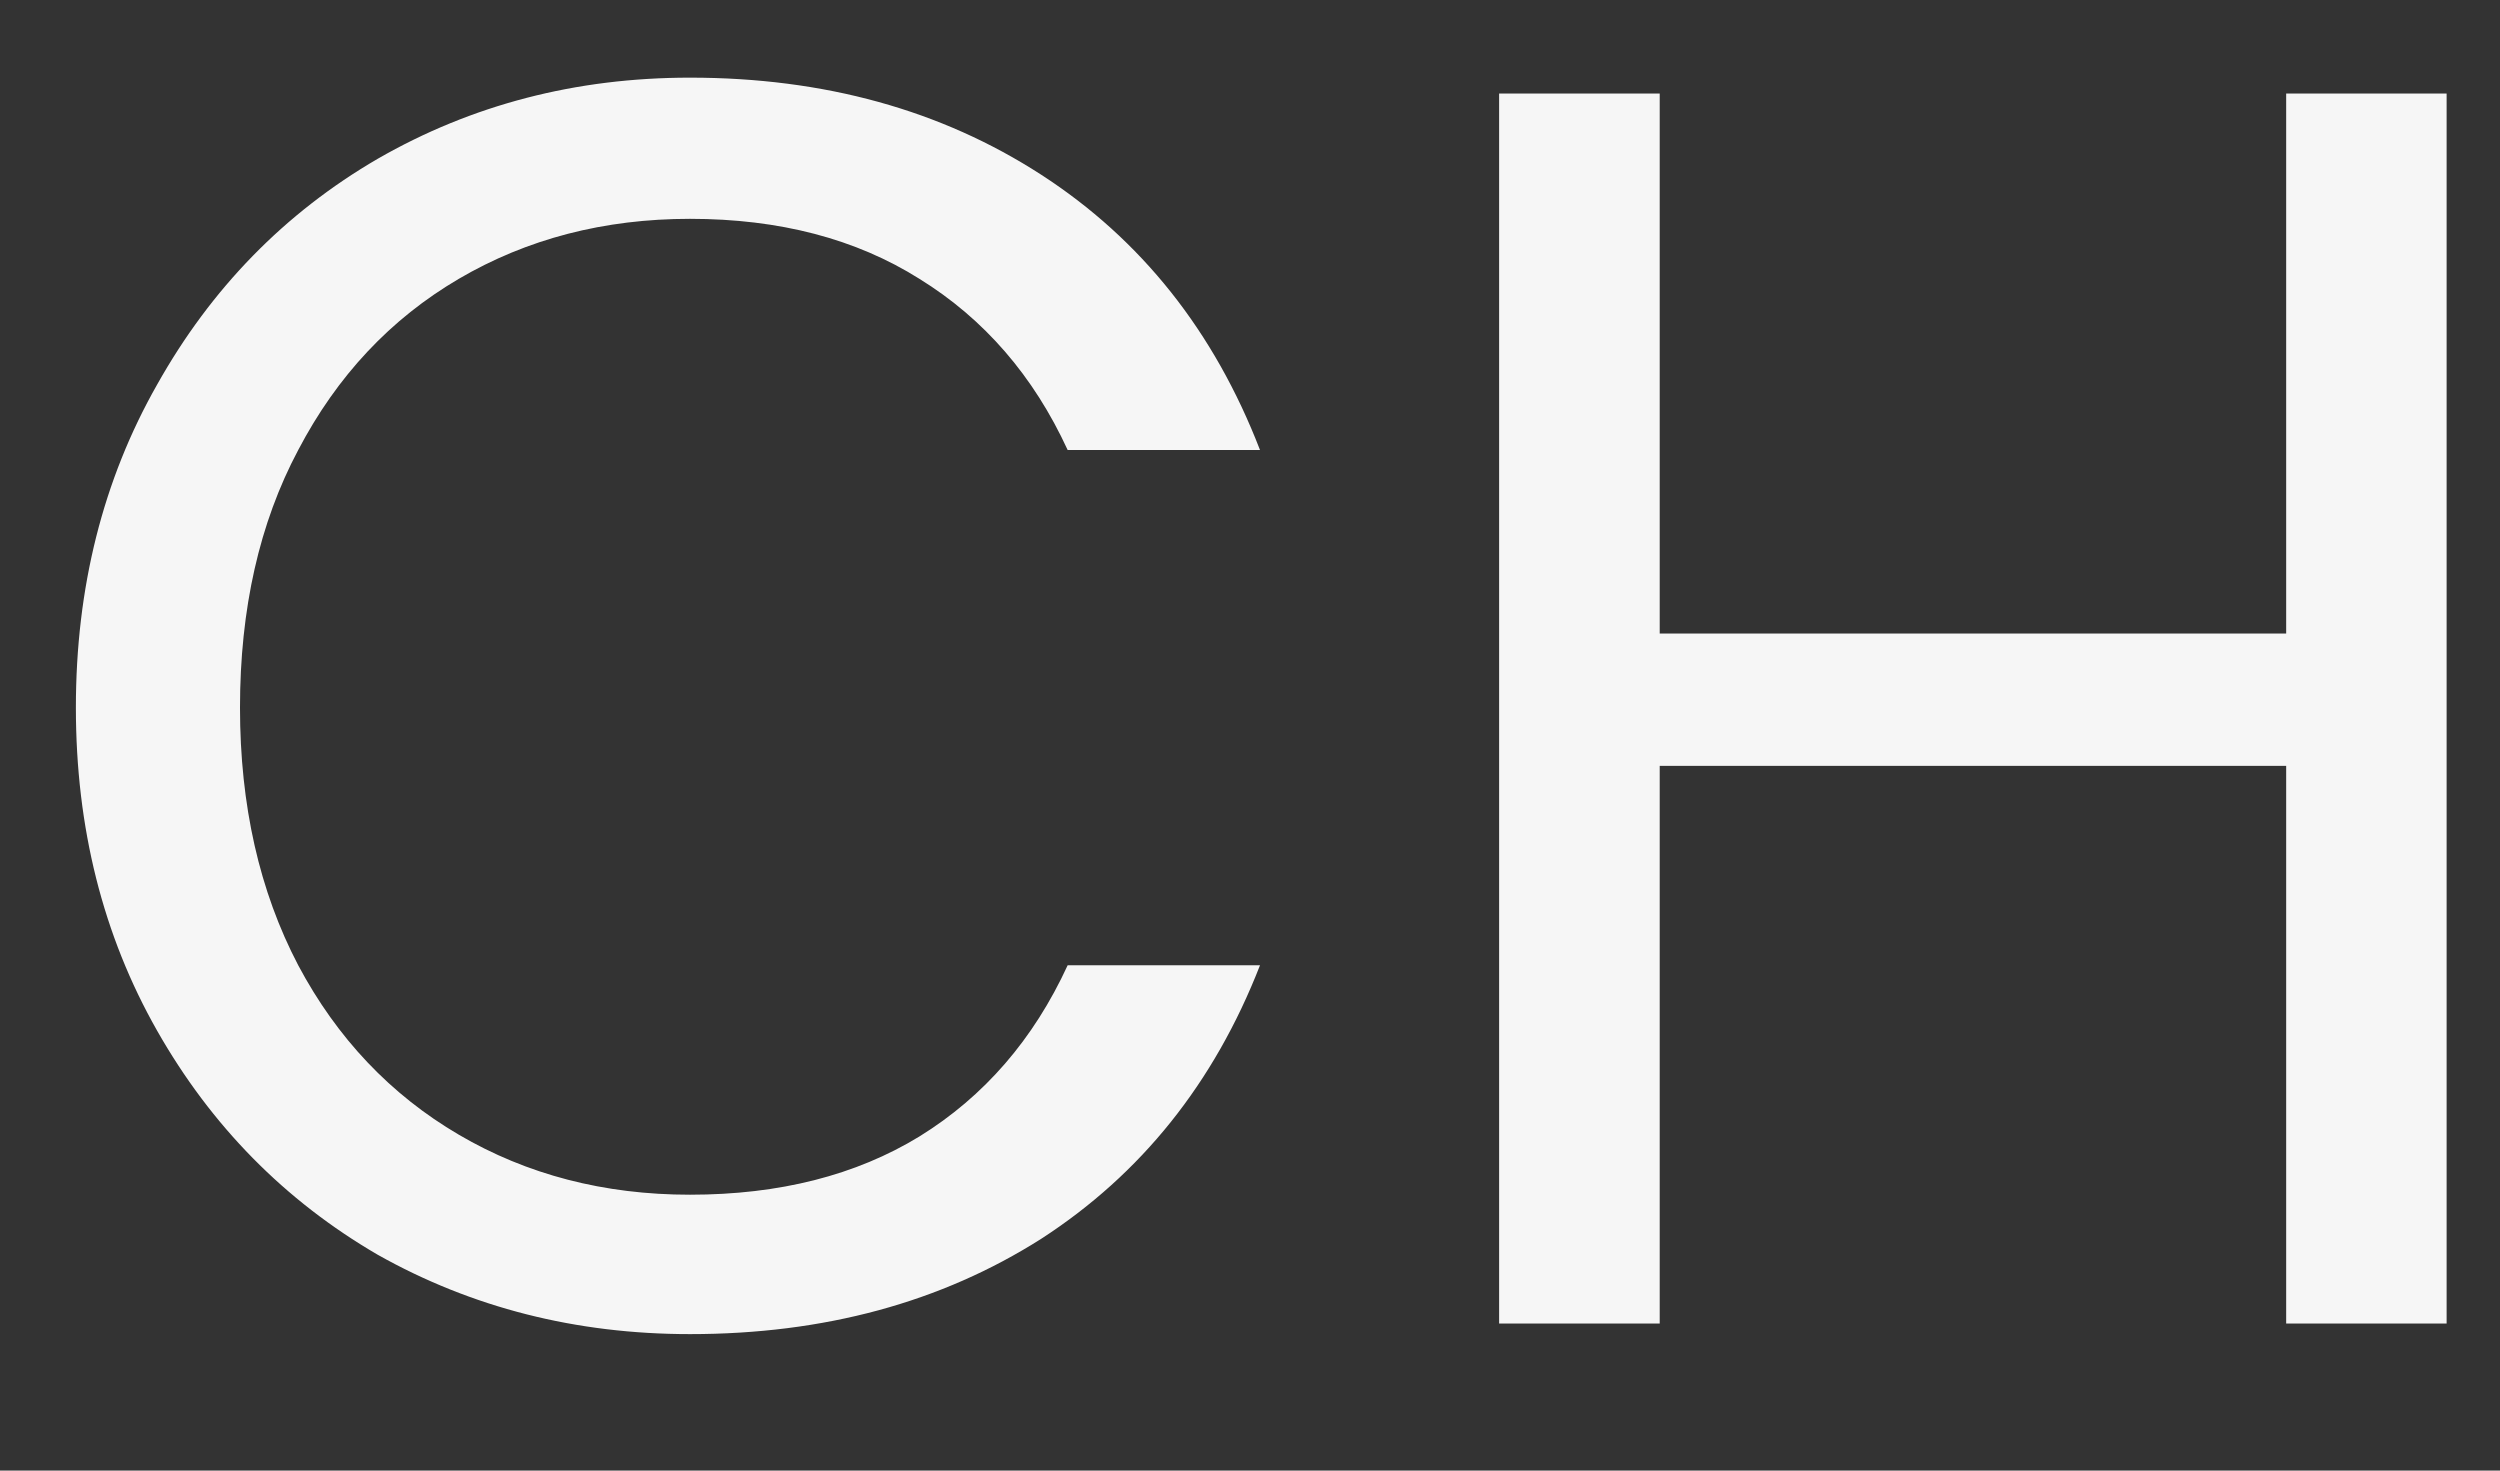 <svg width="17" height="10" viewBox="0 0 17 10" fill="none" xmlns="http://www.w3.org/2000/svg">
<rect x="0" y="0" width="17" height="10" fill="#333333" stroke="none"/>
<path d="M0.516 4.812C0.516 3.996 0.7 3.264 1.068 2.616C1.436 1.96 1.936 1.448 2.568 1.08C3.208 0.712 3.916 0.528 4.692 0.528C5.604 0.528 6.4 0.748 7.08 1.188C7.76 1.628 8.256 2.252 8.568 3.06H7.26C7.028 2.556 6.692 2.168 6.252 1.896C5.82 1.624 5.3 1.488 4.692 1.488C4.108 1.488 3.584 1.624 3.12 1.896C2.656 2.168 2.292 2.556 2.028 3.06C1.764 3.556 1.632 4.14 1.632 4.812C1.632 5.476 1.764 6.06 2.028 6.564C2.292 7.06 2.656 7.444 3.12 7.716C3.584 7.988 4.108 8.124 4.692 8.124C5.3 8.124 5.82 7.992 6.252 7.728C6.692 7.456 7.028 7.068 7.26 6.564H8.568C8.256 7.364 7.76 7.984 7.08 8.424C6.4 8.856 5.604 9.072 4.692 9.072C3.916 9.072 3.208 8.892 2.568 8.532C1.936 8.164 1.436 7.656 1.068 7.008C0.7 6.36 0.516 5.628 0.516 4.812ZM16.637 0.636V9H15.546V5.208H11.286V9H10.194V0.636H11.286V4.308H15.546V0.636H16.637Z" fill="#F6F6F6"/>
</svg>
